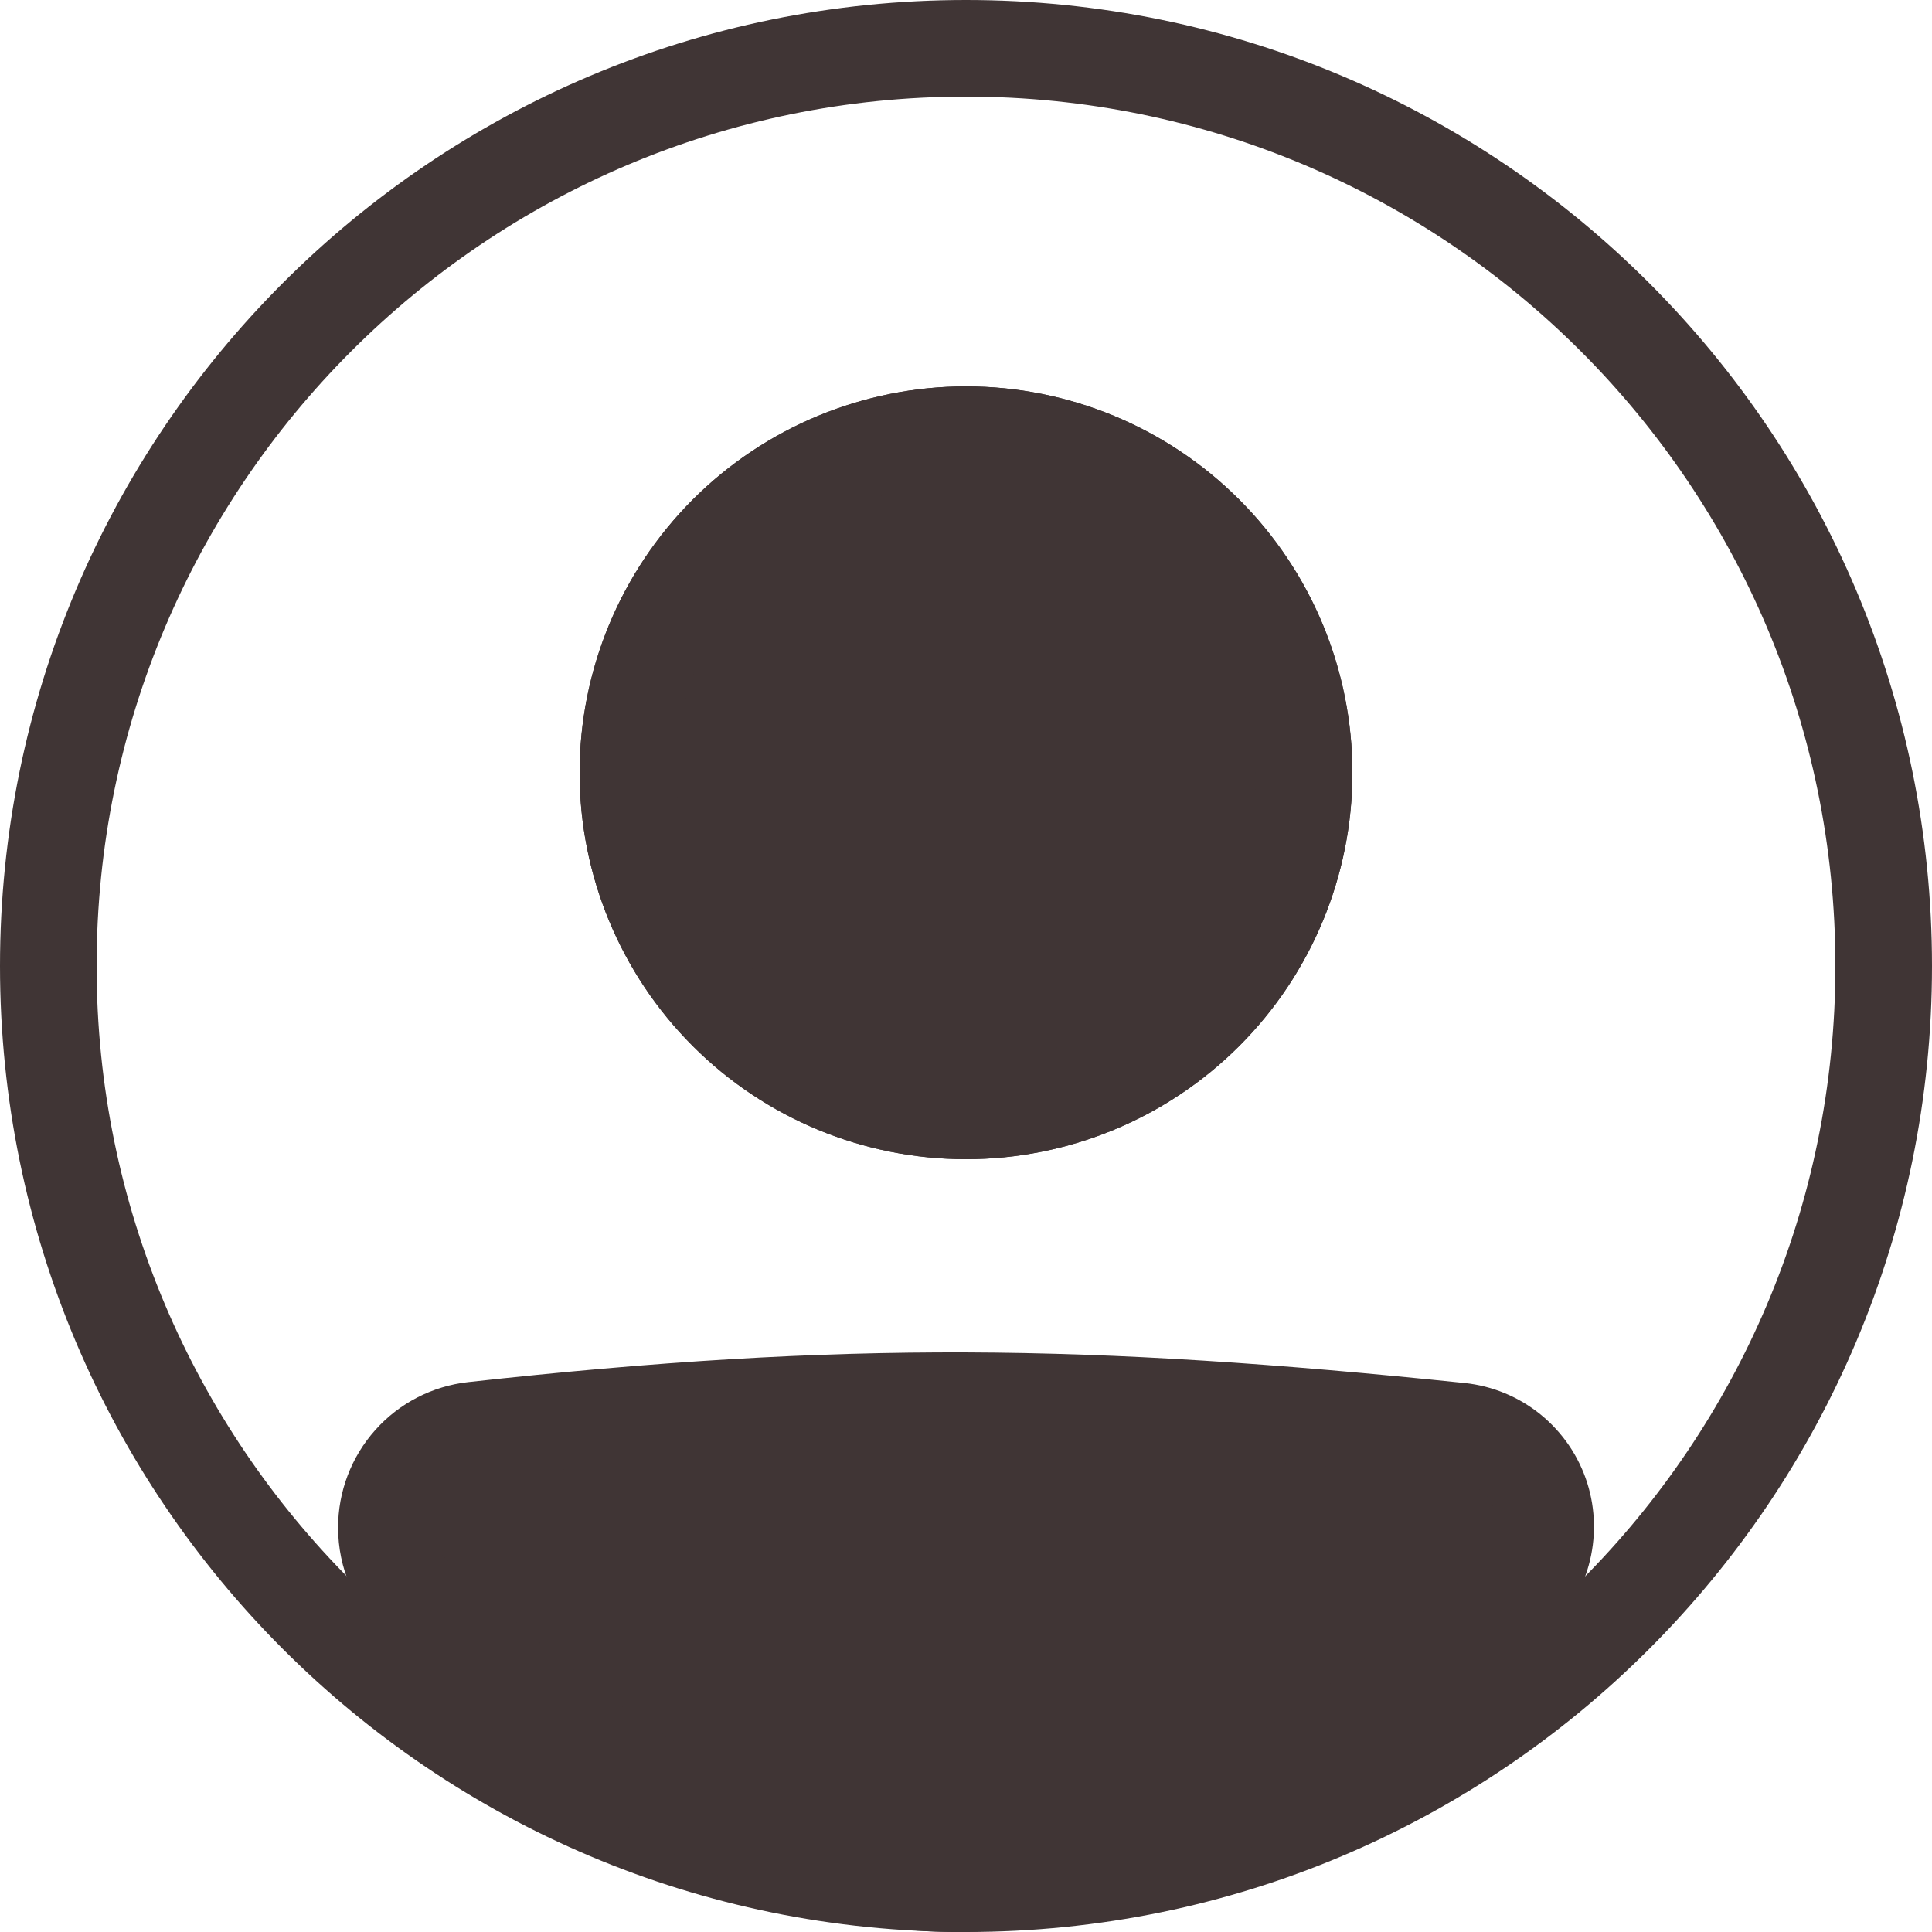 <svg width="26" height="26" viewBox="0 0 26 26" fill="none" xmlns="http://www.w3.org/2000/svg">
<path fill-rule="evenodd" clip-rule="evenodd" d="M13 24.7C19.462 24.7 24.7 19.462 24.7 13C24.7 6.538 19.462 1.3 13 1.3C6.538 1.3 1.3 6.538 1.3 13C1.3 19.462 6.538 24.7 13 24.7ZM13 26C20.18 26 26 20.18 26 13C26 5.82 20.18 0 13 0C5.82 0 0 5.82 0 13C0 20.18 5.82 26 13 26Z" fill="#403535"/>
<path d="M5.2 20.559C5.2 19.888 5.702 19.32 6.37 19.246C11.385 18.691 14.638 18.741 19.642 19.259C19.892 19.285 20.128 19.384 20.323 19.542C20.518 19.701 20.663 19.913 20.739 20.152C20.815 20.391 20.82 20.648 20.753 20.89C20.686 21.132 20.55 21.349 20.362 21.516C14.457 26.663 11.082 26.592 5.616 21.521C5.349 21.274 5.2 20.922 5.2 20.559Z" fill="#403535"/>
<path fill-rule="evenodd" clip-rule="evenodd" d="M19.575 19.905C14.611 19.392 11.404 19.343 6.441 19.893C6.278 19.912 6.127 19.99 6.018 20.113C5.909 20.237 5.849 20.396 5.85 20.56C5.85 20.746 5.927 20.922 6.058 21.044C8.767 23.557 10.82 24.693 12.826 24.7C14.84 24.707 17.003 23.581 19.935 21.026C20.028 20.943 20.095 20.835 20.128 20.715C20.161 20.595 20.158 20.467 20.12 20.349C20.082 20.23 20.01 20.125 19.913 20.046C19.816 19.968 19.699 19.918 19.575 19.905ZM6.299 18.6C11.366 18.04 14.667 18.09 19.709 18.612C20.085 18.651 20.442 18.799 20.735 19.038C21.028 19.277 21.245 19.595 21.36 19.956C21.474 20.316 21.481 20.701 21.38 21.066C21.279 21.43 21.074 21.756 20.79 22.006C17.816 24.598 15.339 26.01 12.823 26C10.299 25.991 7.931 24.555 5.175 21.997C4.977 21.814 4.82 21.591 4.713 21.343C4.605 21.096 4.55 20.829 4.55 20.559C4.549 20.075 4.727 19.607 5.05 19.245C5.372 18.884 5.817 18.654 6.299 18.6Z" fill="#403535"/>
<path d="M18.2 10.4C18.2 11.779 17.652 13.102 16.677 14.077C15.702 15.052 14.379 15.6 13 15.6C11.621 15.6 10.298 15.052 9.323 14.077C8.348 13.102 7.8 11.779 7.8 10.4C7.8 9.021 8.348 7.698 9.323 6.723C10.298 5.748 11.621 5.2 13 5.2C14.379 5.2 15.702 5.748 16.677 6.723C17.652 7.698 18.2 9.021 18.2 10.4Z" fill="#403535"/>
<path fill-rule="evenodd" clip-rule="evenodd" d="M13 14.3C14.034 14.3 15.026 13.889 15.758 13.158C16.489 12.426 16.9 11.434 16.9 10.4C16.9 9.366 16.489 8.374 15.758 7.642C15.026 6.911 14.034 6.5 13 6.5C11.966 6.5 10.974 6.911 10.242 7.642C9.511 8.374 9.1 9.366 9.1 10.4C9.1 11.434 9.511 12.426 10.242 13.158C10.974 13.889 11.966 14.3 13 14.3ZM13 15.6C14.379 15.6 15.702 15.052 16.677 14.077C17.652 13.102 18.2 11.779 18.2 10.4C18.2 9.021 17.652 7.698 16.677 6.723C15.702 5.748 14.379 5.2 13 5.2C11.621 5.2 10.298 5.748 9.323 6.723C8.348 7.698 7.8 9.021 7.8 10.4C7.8 11.779 8.348 13.102 9.323 14.077C10.298 15.052 11.621 15.6 13 15.6Z" fill="#403535"/>
</svg>
